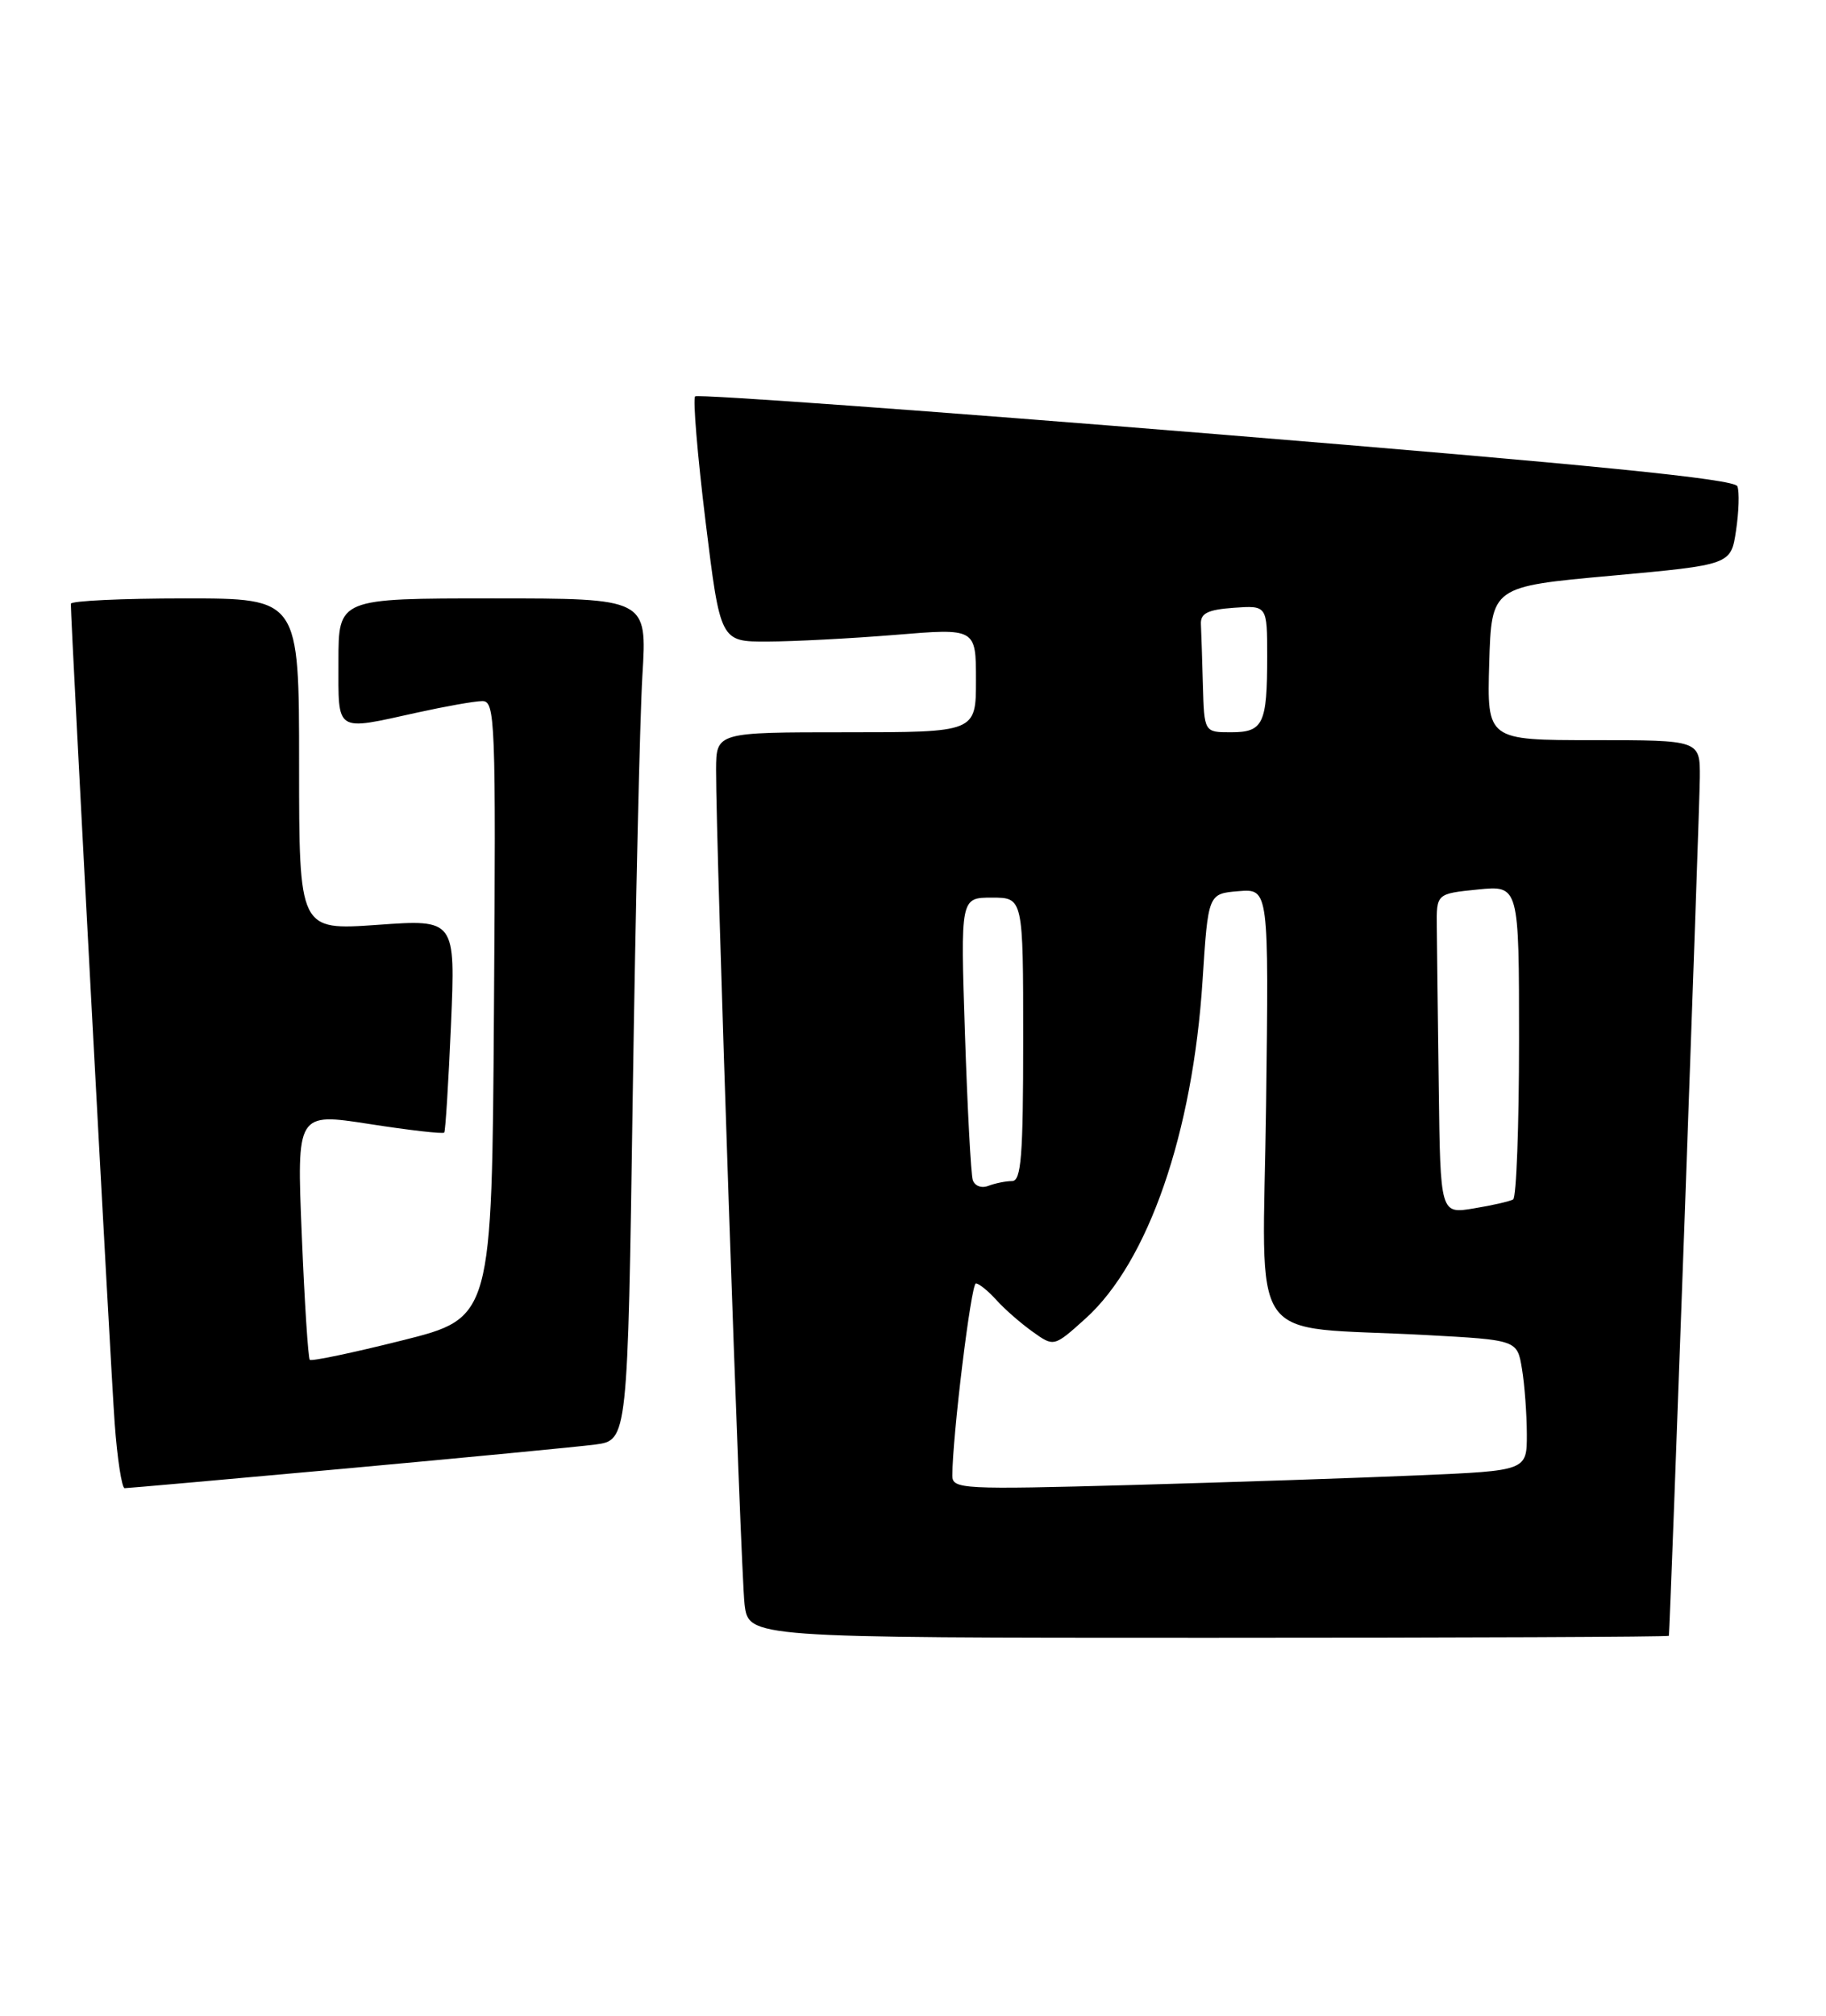 <?xml version="1.0" encoding="UTF-8" standalone="no"?>
<!DOCTYPE svg PUBLIC "-//W3C//DTD SVG 1.1//EN" "http://www.w3.org/Graphics/SVG/1.1/DTD/svg11.dtd" >
<svg xmlns="http://www.w3.org/2000/svg" xmlns:xlink="http://www.w3.org/1999/xlink" version="1.1" viewBox="0 0 232 256">
 <g >
 <path fill="currentColor"
d=" M 212.04 207.75 C 212.19 206.81 215.95 102.52 215.97 98.75 C 216.00 94.00 216.00 94.00 202.46 94.00 C 188.93 94.00 188.93 94.00 189.21 84.25 C 189.50 74.50 189.50 74.50 204.71 73.12 C 219.92 71.73 219.92 71.73 220.57 67.38 C 220.93 64.98 221.01 62.46 220.74 61.76 C 220.39 60.84 202.48 59.05 154.57 55.14 C 118.44 52.20 88.63 50.04 88.32 50.34 C 88.02 50.65 88.61 57.78 89.64 66.20 C 91.52 81.50 91.52 81.50 97.51 81.48 C 100.80 81.47 108.11 81.09 113.75 80.63 C 124.00 79.78 124.00 79.78 124.00 86.39 C 124.00 93.00 124.00 93.00 107.50 93.00 C 91.00 93.00 91.00 93.00 90.98 97.75 C 90.95 107.30 94.10 199.63 94.60 203.75 C 95.12 208.00 95.12 208.00 153.56 208.00 C 185.70 208.00 212.02 207.89 212.04 207.75 Z  M 44.00 186.50 C 59.12 185.12 73.36 183.75 75.63 183.46 C 79.75 182.91 79.75 182.91 80.39 139.21 C 80.75 115.17 81.30 91.11 81.62 85.75 C 82.22 76.00 82.22 76.00 62.61 76.00 C 43.00 76.00 43.00 76.00 43.00 84.00 C 43.00 93.16 42.47 92.82 53.00 90.50 C 56.58 89.71 60.29 89.05 61.26 89.04 C 62.92 89.00 63.01 91.32 62.76 128.19 C 62.50 167.38 62.50 167.38 51.12 170.23 C 44.87 171.80 39.57 172.91 39.36 172.70 C 39.15 172.49 38.69 165.34 38.34 156.81 C 37.70 141.32 37.70 141.32 46.92 142.75 C 52.00 143.54 56.28 144.03 56.44 143.84 C 56.60 143.65 56.98 137.48 57.30 130.13 C 57.87 116.75 57.87 116.75 47.93 117.46 C 38.00 118.16 38.00 118.16 38.00 97.08 C 38.00 76.00 38.00 76.00 23.50 76.00 C 15.52 76.00 9.00 76.31 9.00 76.68 C 9.00 79.26 14.08 174.16 14.57 180.75 C 14.90 185.29 15.48 189.00 15.84 189.00 C 16.20 189.00 28.88 187.88 44.00 186.50 Z  M 121.00 187.42 C 121.00 182.46 123.38 163.00 123.99 163.00 C 124.38 163.00 125.55 163.95 126.60 165.11 C 127.64 166.27 129.72 168.08 131.21 169.14 C 133.91 171.07 133.91 171.07 137.95 167.43 C 145.89 160.25 151.55 143.90 152.79 124.50 C 153.50 113.50 153.50 113.50 157.36 113.18 C 161.21 112.87 161.21 112.87 160.86 140.37 C 160.45 171.80 158.02 168.30 181.13 169.55 C 192.77 170.18 192.77 170.18 193.37 173.84 C 193.71 175.85 193.98 179.59 193.99 182.14 C 194.00 186.78 194.00 186.78 180.25 187.37 C 172.69 187.70 156.26 188.25 143.75 188.60 C 122.26 189.19 121.00 189.12 121.00 187.42 Z  M 182.80 138.09 C 182.68 129.24 182.57 120.09 182.55 117.75 C 182.50 113.50 182.50 113.50 187.75 112.97 C 193.00 112.44 193.00 112.44 193.00 132.16 C 193.00 143.01 192.66 152.08 192.25 152.33 C 191.84 152.57 189.59 153.09 187.25 153.47 C 183.00 154.18 183.00 154.18 182.80 138.09 Z  M 123.59 149.85 C 123.36 149.11 122.91 140.74 122.60 131.25 C 122.03 114.00 122.03 114.00 126.02 114.00 C 130.00 114.00 130.00 114.00 130.00 132.00 C 130.00 146.87 129.75 150.00 128.58 150.00 C 127.80 150.00 126.46 150.27 125.59 150.60 C 124.70 150.95 123.83 150.62 123.59 149.85 Z  M 152.83 87.00 C 152.74 83.70 152.63 80.21 152.58 79.25 C 152.52 77.89 153.45 77.43 156.75 77.19 C 161.00 76.89 161.00 76.89 161.00 83.36 C 161.00 91.97 160.51 93.00 156.39 93.00 C 153.00 93.00 153.00 93.00 152.83 87.00 Z "/>
</g>
</svg>